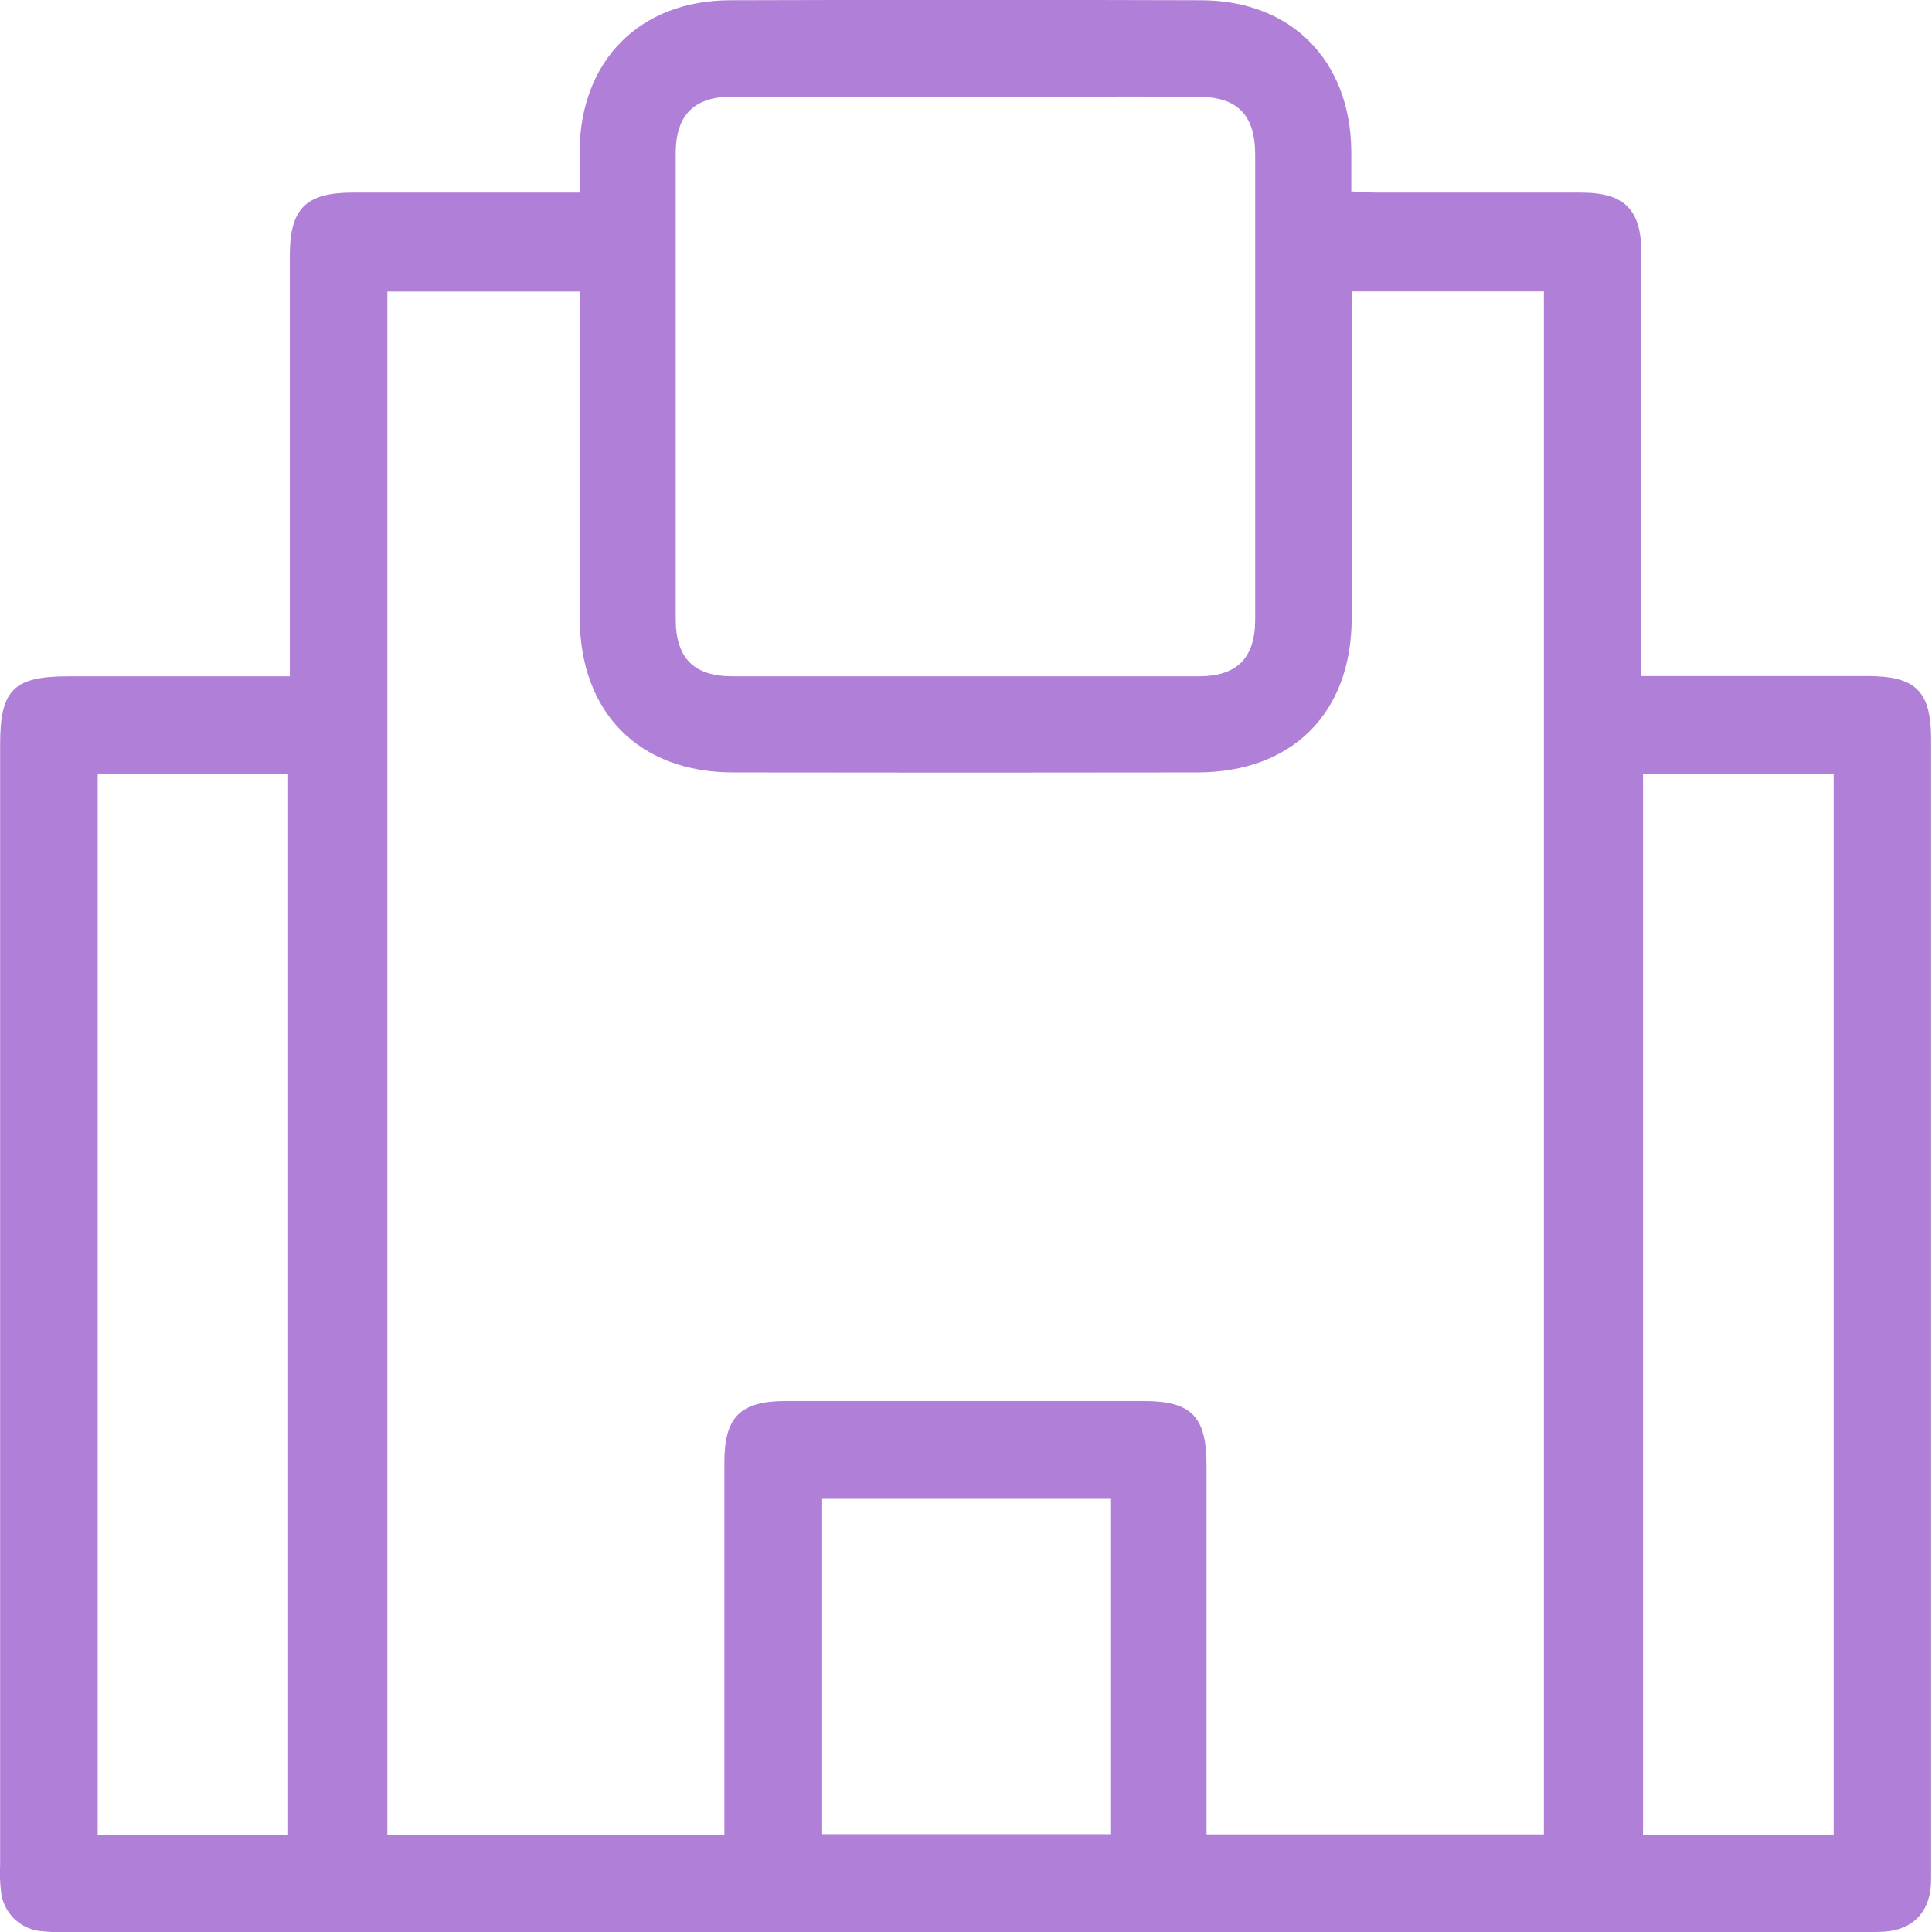<svg width="16" height="16" viewBox="0 0 16 16" fill="none" xmlns="http://www.w3.org/2000/svg">
<path d="M2.4 5.599V5.36C2.4 4.279 2.4 3.197 2.4 2.116C2.4 1.729 2.532 1.596 2.917 1.595C3.466 1.595 4.016 1.595 4.566 1.595H4.8C4.8 1.471 4.8 1.361 4.8 1.251C4.806 0.501 5.299 0.004 6.046 0.002C7.345 -0.002 8.645 -0.002 9.944 0.002C10.694 0.002 11.184 0.501 11.191 1.251C11.191 1.356 11.191 1.461 11.191 1.585C11.274 1.589 11.341 1.595 11.405 1.595C11.968 1.595 12.531 1.595 13.093 1.595C13.453 1.595 13.593 1.735 13.593 2.095C13.593 3.183 13.593 4.27 13.593 5.358V5.599H15.464C15.867 5.599 15.992 5.723 15.993 6.124V15.483C15.993 15.527 15.993 15.571 15.991 15.615C15.975 15.842 15.836 15.981 15.609 15.997C15.553 16.001 15.496 16 15.44 16H0.554C0.479 16.003 0.404 16.001 0.329 15.992C0.248 15.982 0.172 15.945 0.114 15.887C0.056 15.829 0.019 15.753 0.009 15.672C-0 15.597 -0.003 15.522 0.001 15.447C0.001 12.353 0.001 9.258 0.001 6.164C0.001 5.714 0.111 5.601 0.566 5.601H2.4V5.599ZM5.999 15.196V14.979C5.999 14.022 5.999 13.066 5.999 12.109C5.999 11.734 6.132 11.603 6.508 11.603H9.471C9.867 11.603 9.992 11.73 9.992 12.134C9.992 13.084 9.992 14.034 9.992 14.983V15.192H12.786V2.414H11.194V2.627C11.194 3.459 11.194 4.29 11.194 5.121C11.194 5.905 10.701 6.396 9.916 6.397C8.635 6.399 7.354 6.399 6.073 6.397C5.292 6.397 4.803 5.902 4.801 5.116C4.801 4.284 4.801 3.453 4.801 2.621V2.415H3.208V15.196H5.999ZM8.005 0.801C7.355 0.801 6.705 0.801 6.056 0.801C5.748 0.801 5.597 0.955 5.596 1.265C5.596 2.552 5.596 3.84 5.596 5.127C5.596 5.45 5.746 5.601 6.065 5.601C7.352 5.601 8.639 5.601 9.926 5.601C10.245 5.601 10.395 5.451 10.395 5.127C10.395 3.846 10.395 2.565 10.395 1.284C10.395 0.949 10.248 0.801 9.917 0.801C9.281 0.798 8.645 0.801 8.007 0.801H8.005ZM2.386 15.196V6.411H0.809V15.196H2.386ZM15.186 15.196V6.412H13.607V15.196H15.186ZM9.195 12.413H6.809V15.19H9.195V12.413Z" fill="#B07FD8"/>
</svg>
